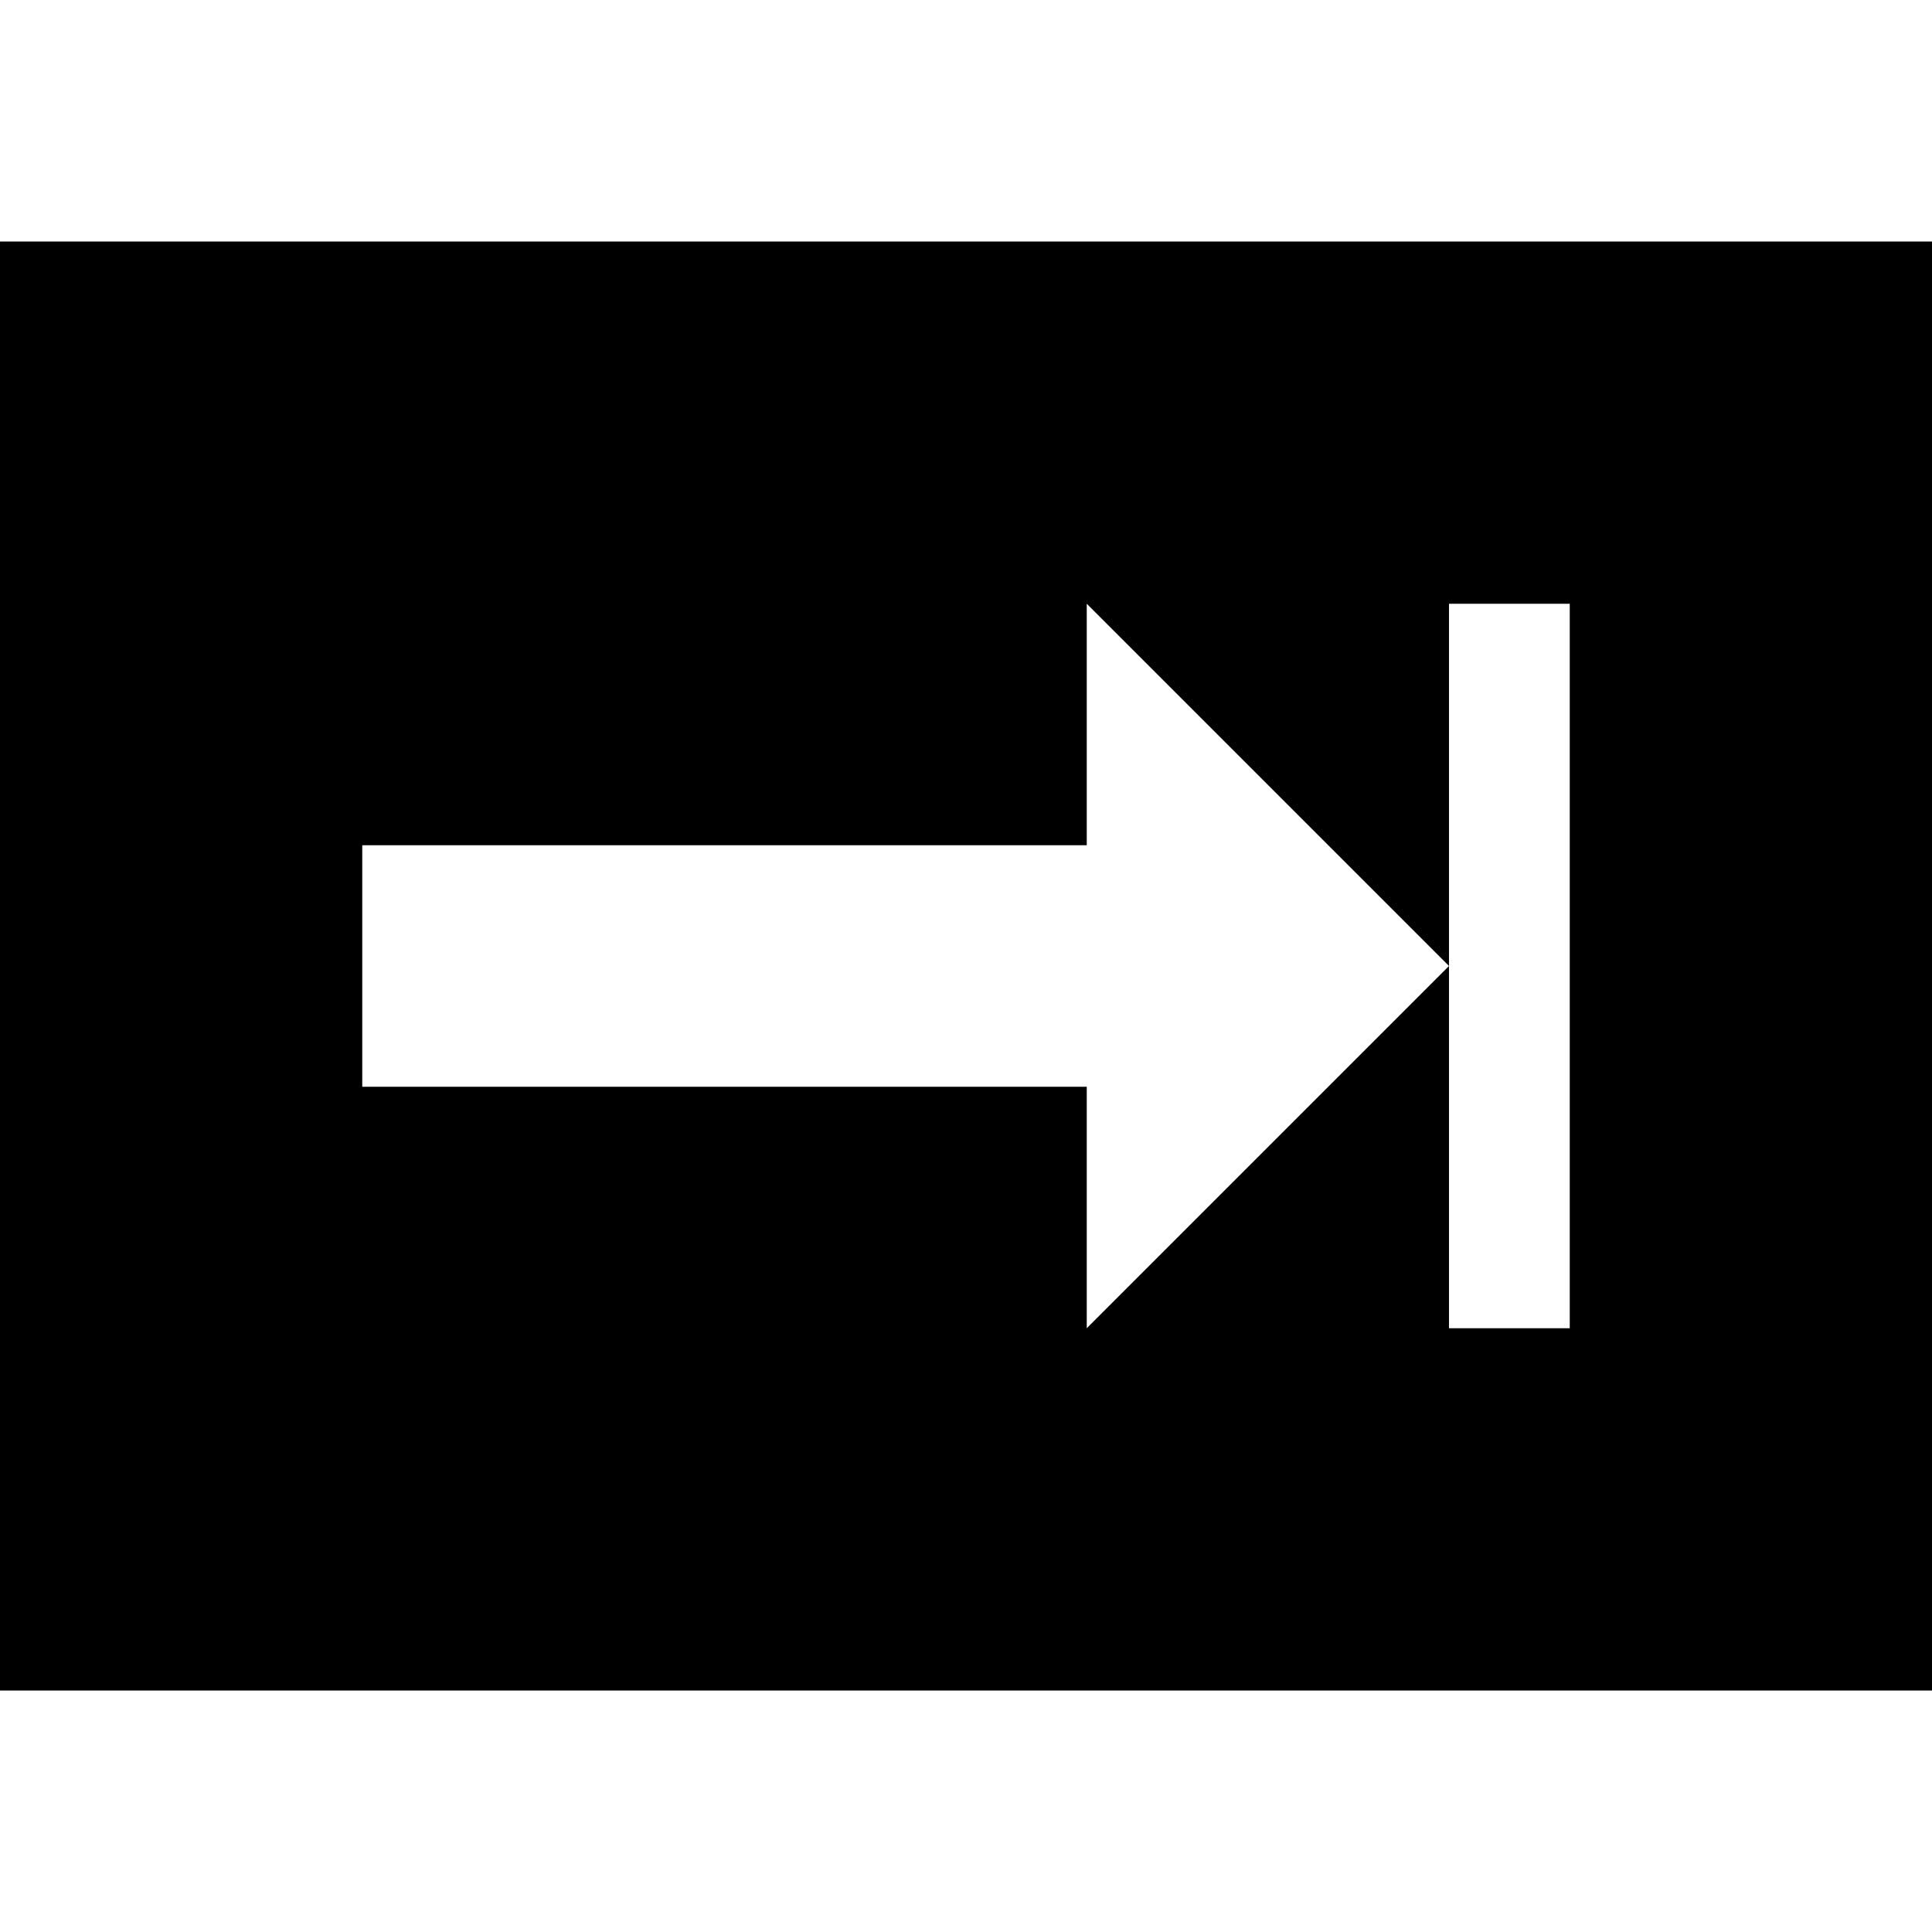 <svg xmlns="http://www.w3.org/2000/svg" xmlns:xlink="http://www.w3.org/1999/xlink" width="16" height="16" viewBox="0 0 16 16"><path fill="currentColor" d="M0 2v12h16V2zm13 9h-1V8l-3 3V9H3V7h6V5l3 3V5h1z"/></svg>